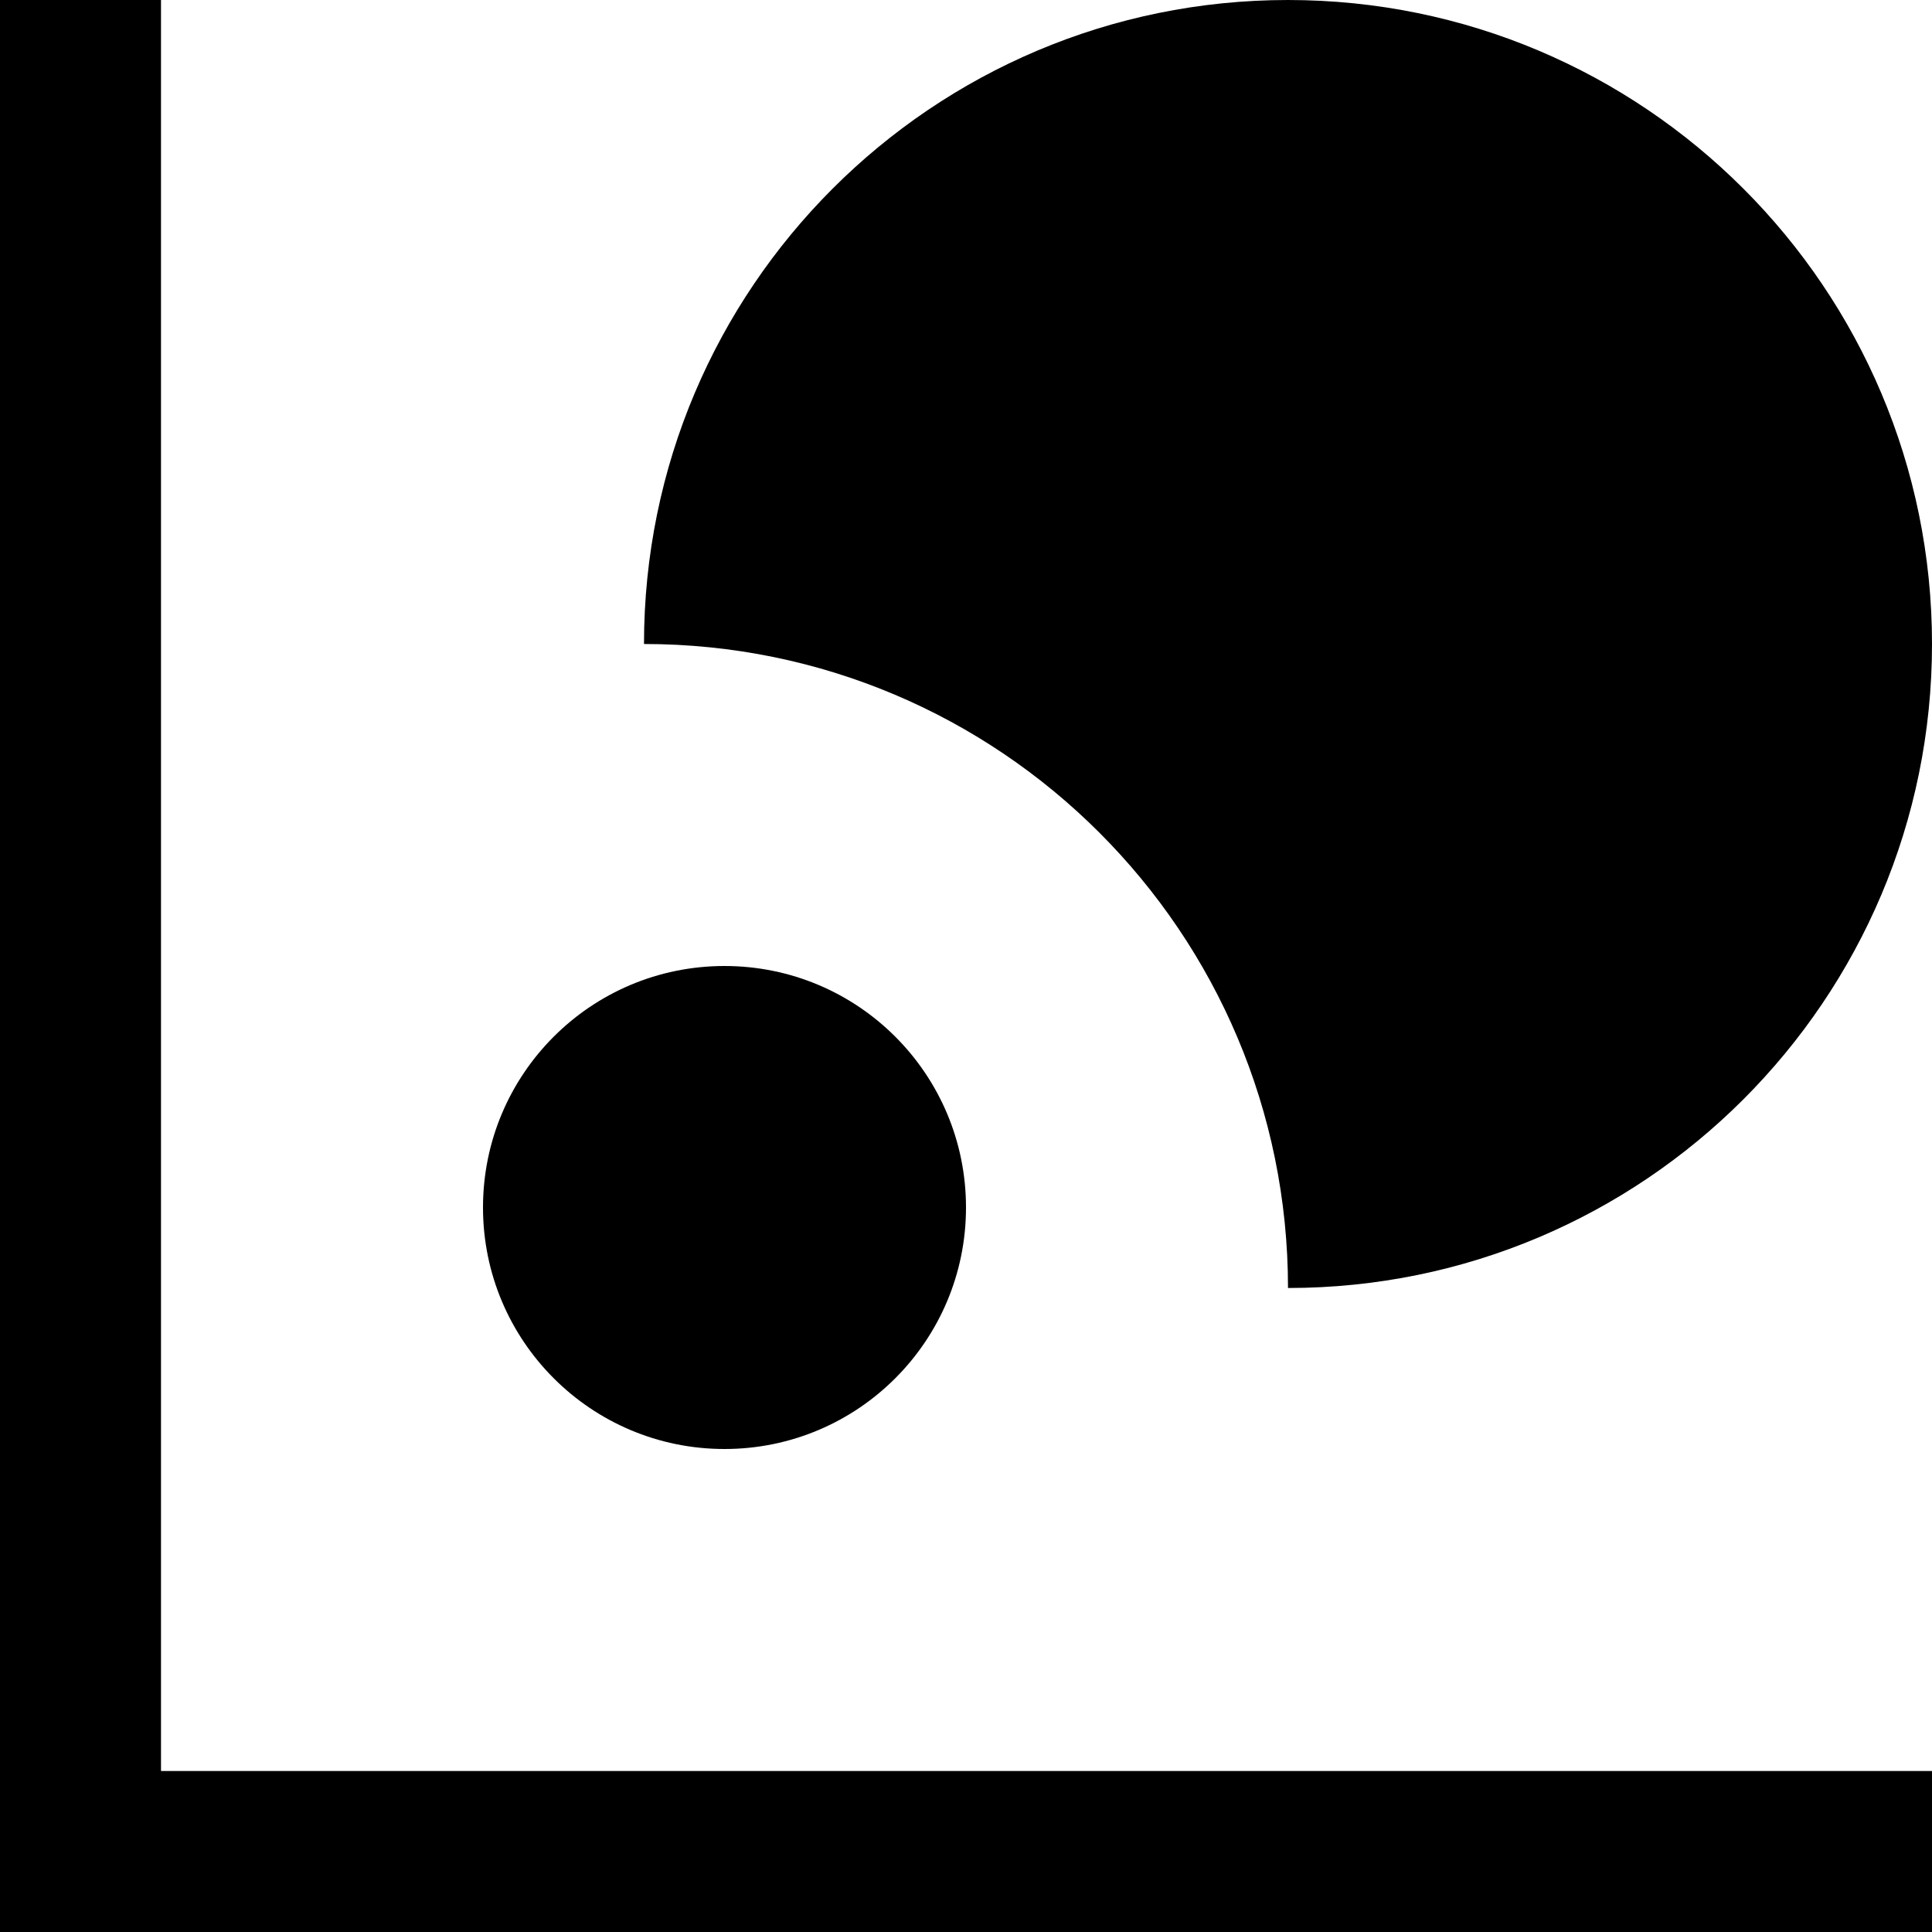 <svg xmlns="http://www.w3.org/2000/svg" xlink="http://www.w3.org/1999/xlink" width="12" height="12" viewBox="0 0 12 12"><path d="M0,0 L1,0 L1,11 L12,11 L12,12 L0,12 L0,0 Z M4.5,6 C5.329,6 6,6.671 6,7.5 C6,8.328 5.329,9 4.5,9 C3.671,9 3,8.328 3,7.5 C3,6.671 3.671,6 4.5,6 Z M8,0 C10.209,0 12,1.791 12,4 C12,6.209 10.209,8 8,8 C8,5.791 6.209,4 4,4 C4,1.791 5.791,0 8,0 Z"/></svg>
